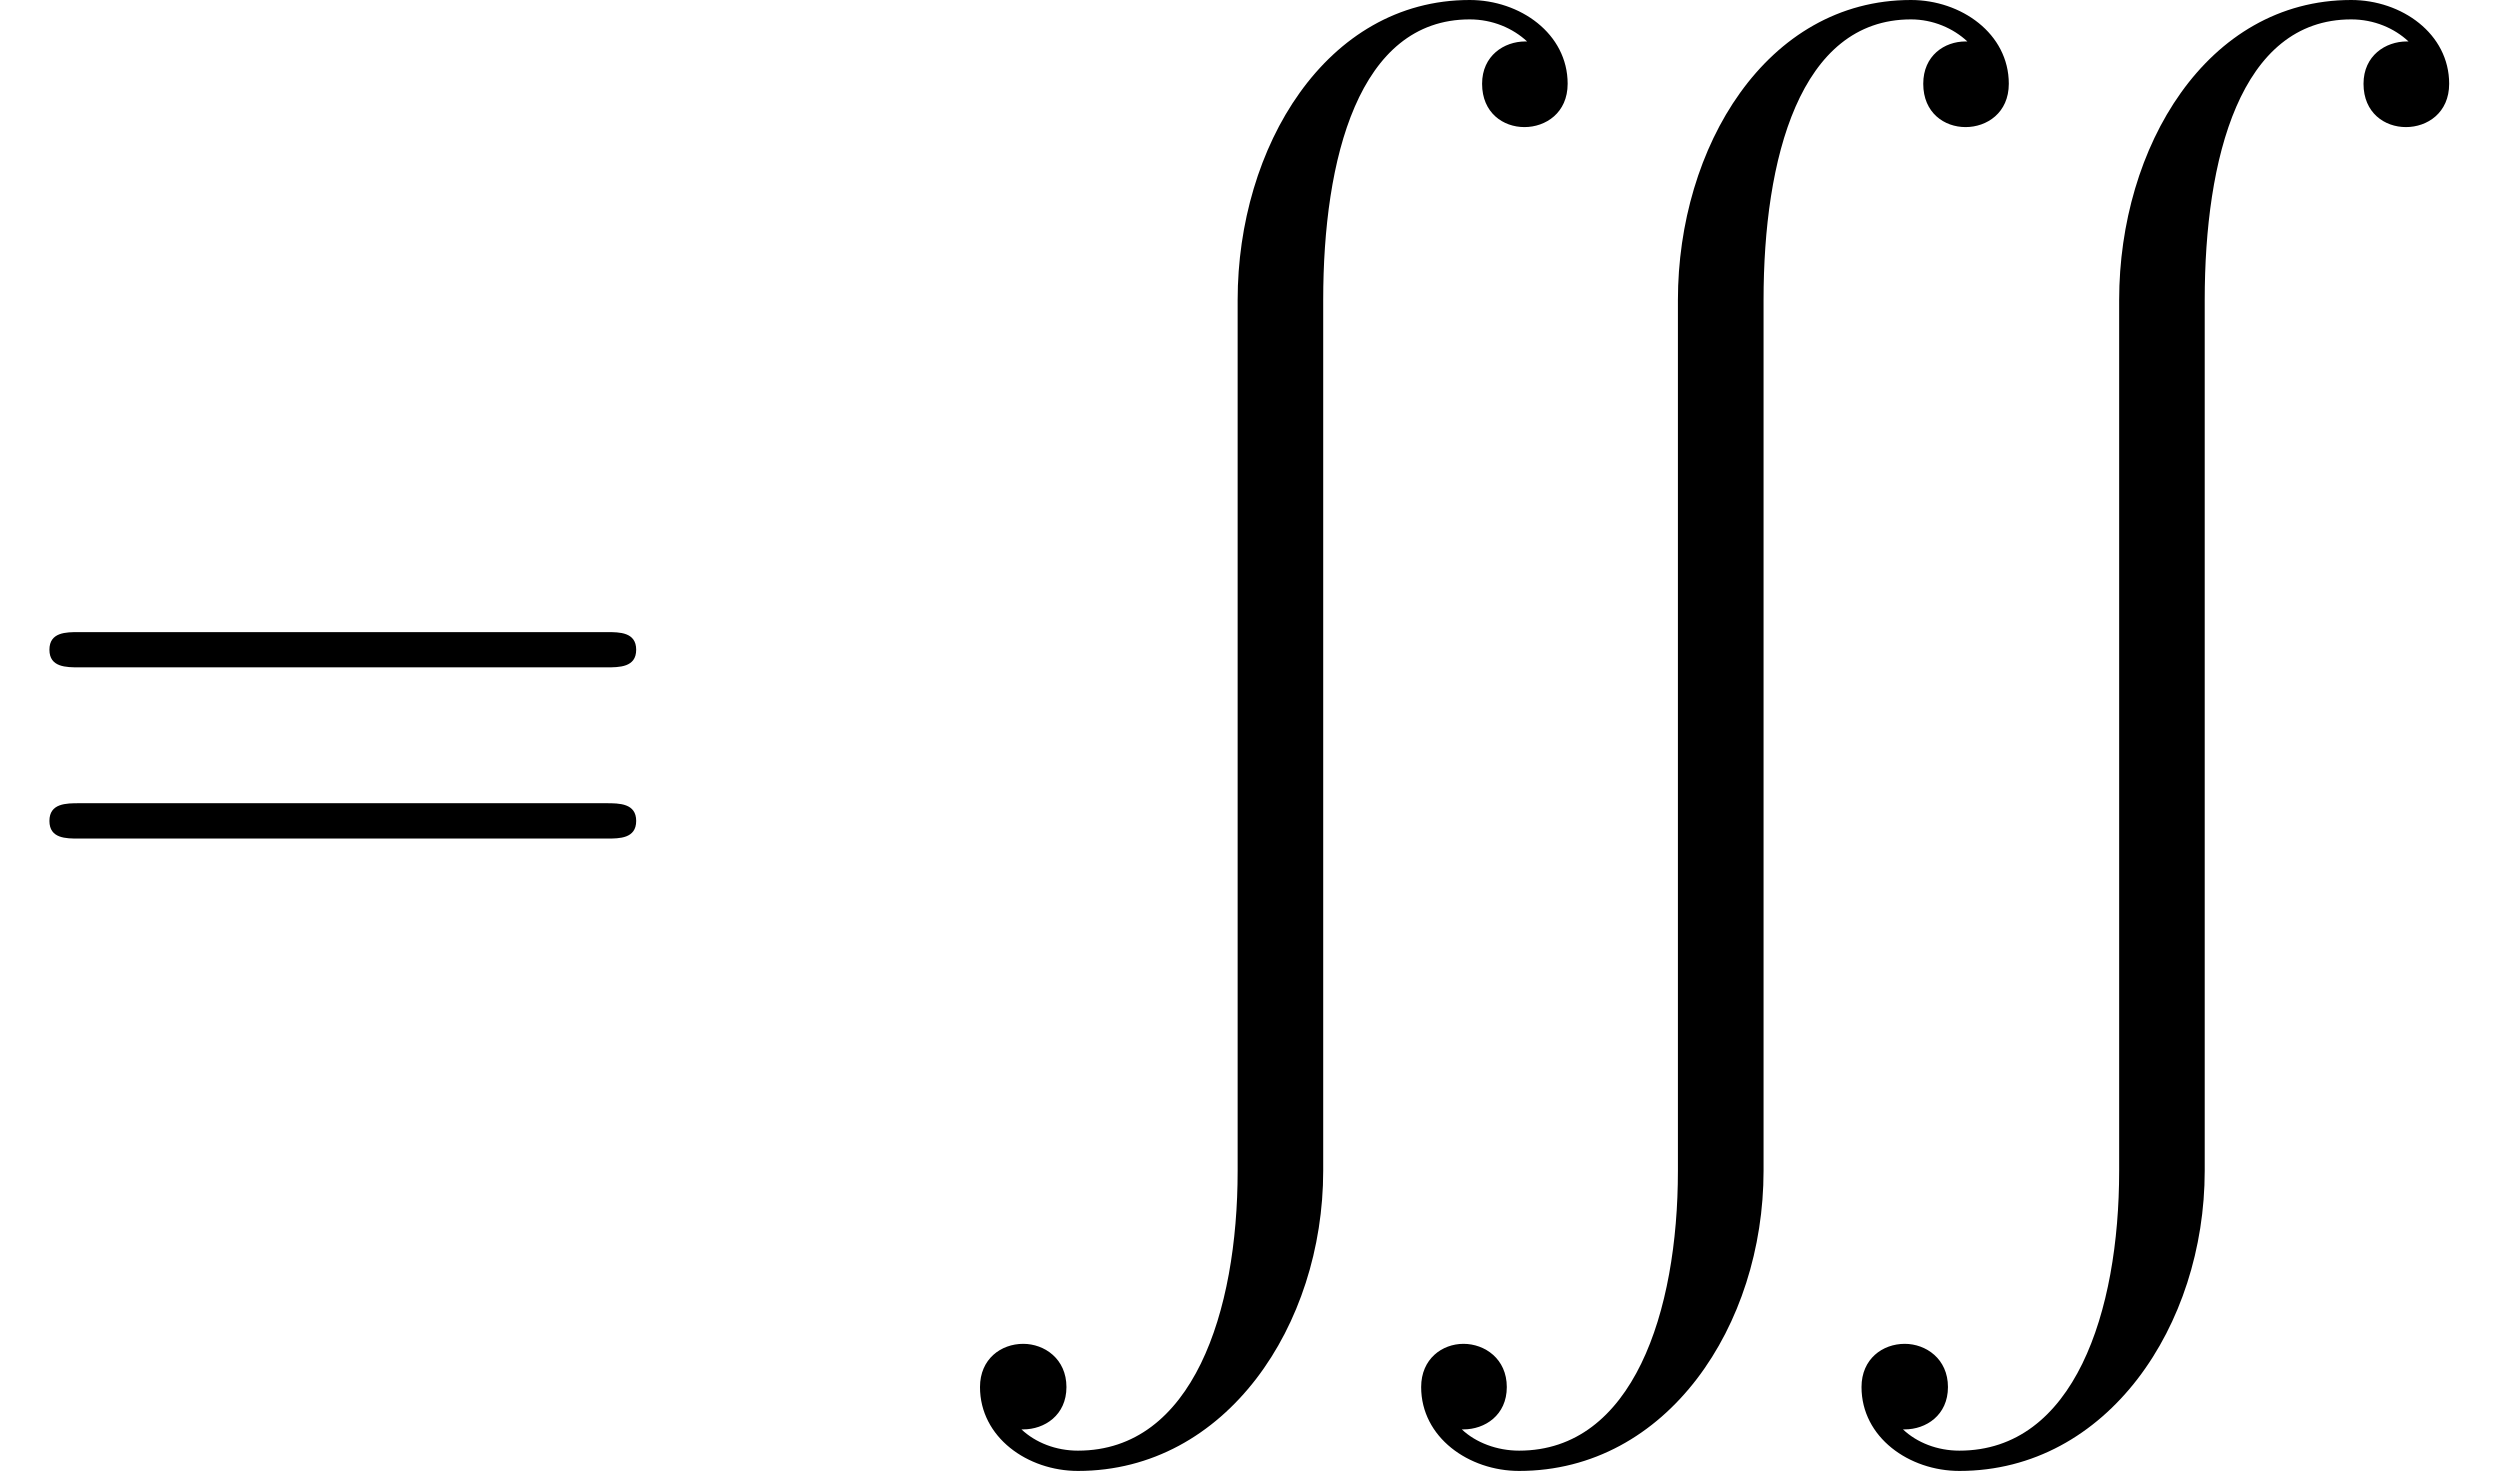 <?xml version='1.0' encoding='UTF-8'?>
<!-- This file was generated by dvisvgm 2.6.1 -->
<svg height='16.605pt' version='1.1' viewBox='159.125 -10.793 28.227 16.605' width='28.227pt' xmlns='http://www.w3.org/2000/svg' xmlns:xlink='http://www.w3.org/1999/xlink'>
<defs>
<path d='M6.635 16.608C8.309 16.608 9.395 14.964 9.395 13.22V3.387C9.395 1.793 9.803 0.219 11.059 0.219C11.308 0.219 11.537 0.319 11.696 0.468H11.676C11.437 0.468 11.198 0.628 11.198 0.946C11.198 1.275 11.437 1.435 11.676 1.435S12.164 1.275 12.164 0.946C12.164 0.379 11.626 0 11.059 0C9.425 0 8.428 1.664 8.428 3.387V13.22C8.428 14.814 7.92 16.379 6.635 16.379C6.386 16.379 6.147 16.289 5.988 16.139H6.007C6.247 16.139 6.496 15.98 6.496 15.661S6.247 15.173 6.007 15.173S5.529 15.342 5.529 15.661C5.529 16.229 6.067 16.608 6.635 16.608ZM11.606 16.608C13.28 16.608 14.376 14.964 14.376 13.22V3.387C14.376 1.793 14.775 0.219 16.03 0.219C16.289 0.219 16.518 0.319 16.677 0.468H16.658C16.418 0.468 16.169 0.628 16.169 0.946C16.169 1.275 16.408 1.435 16.648 1.435S17.136 1.275 17.136 0.946C17.136 0.379 16.598 0 16.03 0C14.396 0 13.41 1.664 13.41 3.387V13.22C13.41 14.814 12.902 16.379 11.606 16.379C11.357 16.379 11.128 16.289 10.969 16.139H10.989C11.228 16.139 11.477 15.98 11.477 15.661S11.228 15.173 10.989 15.173C10.74 15.173 10.501 15.342 10.501 15.661C10.501 16.229 11.039 16.608 11.606 16.608ZM1.654 16.608C3.328 16.608 4.423 14.964 4.423 13.22V3.387C4.423 1.793 4.822 0.219 6.077 0.219C6.336 0.219 6.565 0.319 6.725 0.468H6.705C6.466 0.468 6.217 0.628 6.217 0.946C6.217 1.275 6.456 1.435 6.695 1.435S7.183 1.275 7.183 0.946C7.183 0.379 6.645 0 6.077 0C4.453 0 3.457 1.664 3.457 3.387V13.22C3.457 14.814 2.949 16.379 1.654 16.379C1.405 16.379 1.176 16.289 1.016 16.139H1.036C1.275 16.139 1.524 15.98 1.524 15.661S1.275 15.173 1.036 15.173C0.787 15.173 0.548 15.342 0.548 15.661C0.548 16.229 1.086 16.608 1.654 16.608Z' id='g0-121'/>
<path d='M6.844 -3.258C6.994 -3.258 7.183 -3.258 7.183 -3.457S6.994 -3.656 6.854 -3.656H0.887C0.747 -3.656 0.558 -3.656 0.558 -3.457S0.747 -3.258 0.897 -3.258H6.844ZM6.854 -1.325C6.994 -1.325 7.183 -1.325 7.183 -1.524S6.994 -1.724 6.844 -1.724H0.897C0.747 -1.724 0.558 -1.724 0.558 -1.524S0.747 -1.325 0.887 -1.325H6.854Z' id='g1-61'/>
</defs>
<g id='page1'>
<use x='159.125' xlink:href='#g1-61' y='0'/>
<use x='169.642' xlink:href='#g0-121' y='-10.793'/>
</g>
</svg>